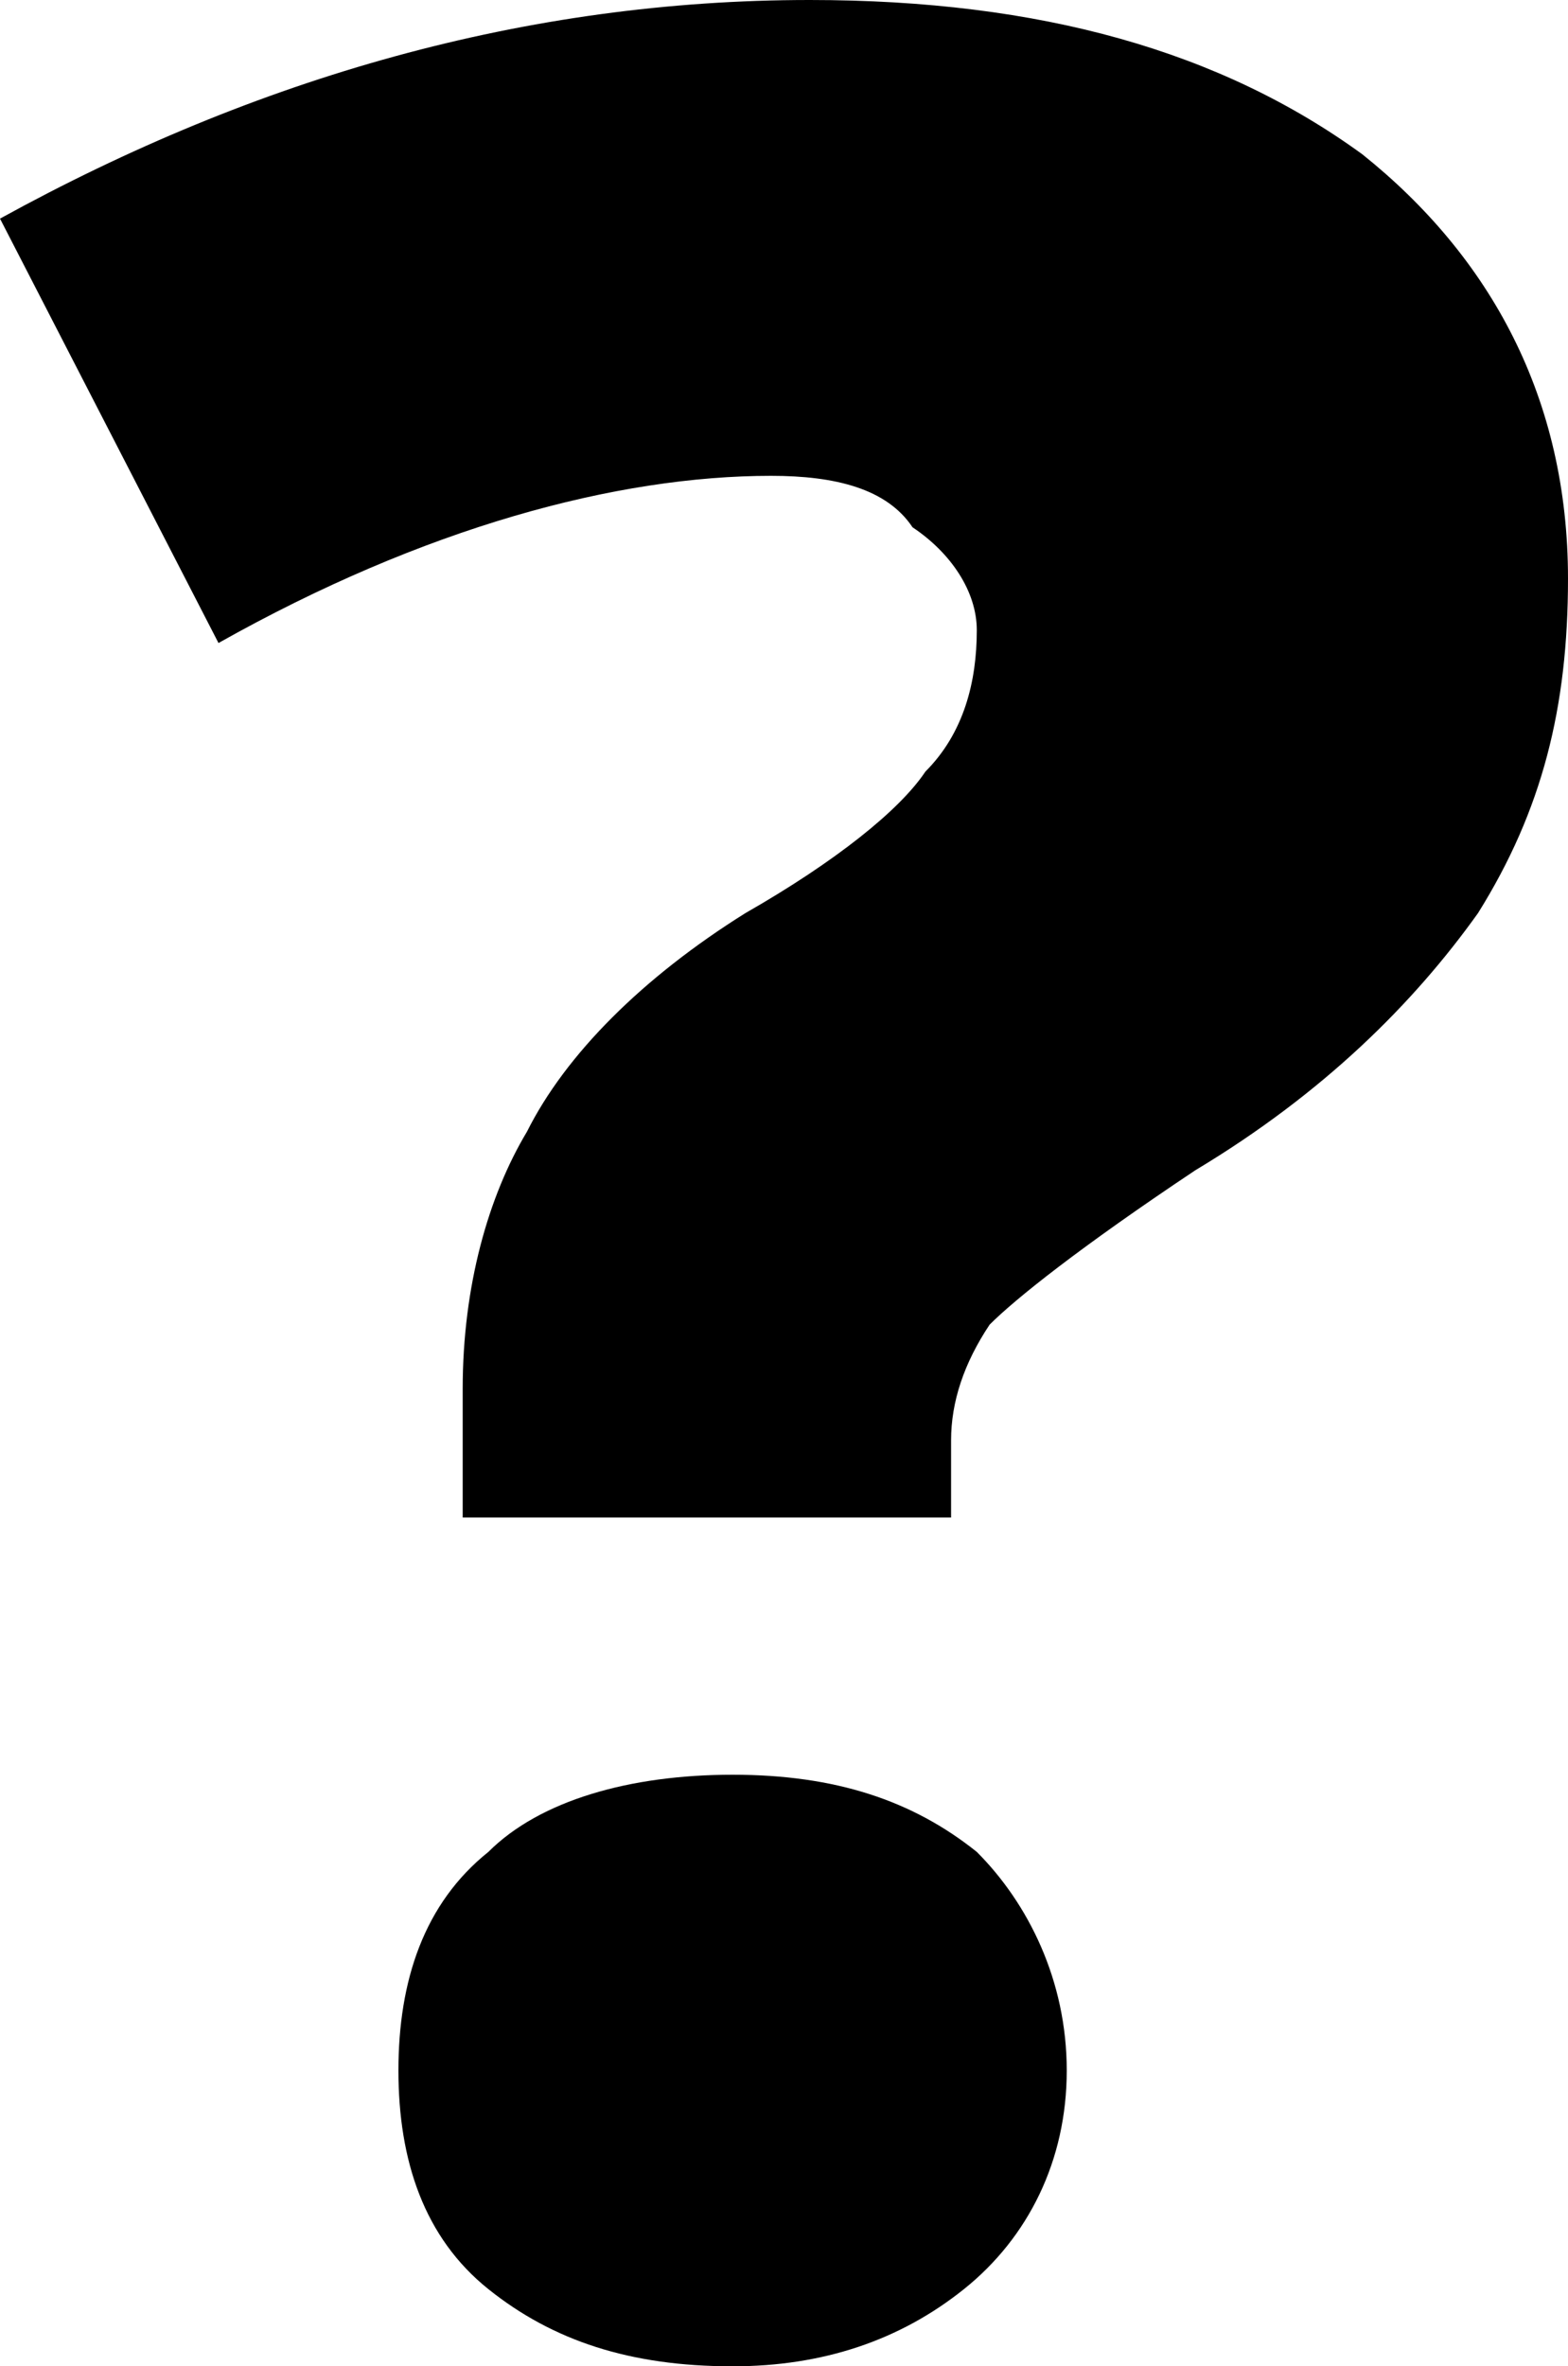 <svg width="12.2" height="18.4" viewBox="0 0 12.2 18.4"><path fill="currentColor" d="M3.6 11.8v-1c0-.8.2-1.5.5-2 .3-.6.9-1.2 1.7-1.7.7-.4 1.2-.8 1.4-1.1.3-.3.4-.7.4-1.1 0-.3-.2-.6-.5-.8-.2-.3-.6-.4-1.1-.4-1.2 0-2.7.4-4.3 1.3L0 1.7C2 .6 4.1 0 6.3 0c1.8 0 3.2.4 4.3 1.2 1 .8 1.6 1.9 1.6 3.3 0 1-.2 1.8-.7 2.6-.5.7-1.2 1.4-2.2 2-.9.6-1.4 1-1.6 1.2-.2.3-.3.6-.3.9v.6H3.6zm-.5 4.3c0-.7.2-1.3.7-1.7.4-.4 1.1-.6 1.9-.6.8 0 1.4.2 1.9.6.4.4.7 1 .7 1.7s-.3 1.3-.8 1.7c-.5.4-1.1.6-1.8.6-.8 0-1.4-.2-1.9-.6-.5-.4-.7-1-.7-1.7z"/></svg>